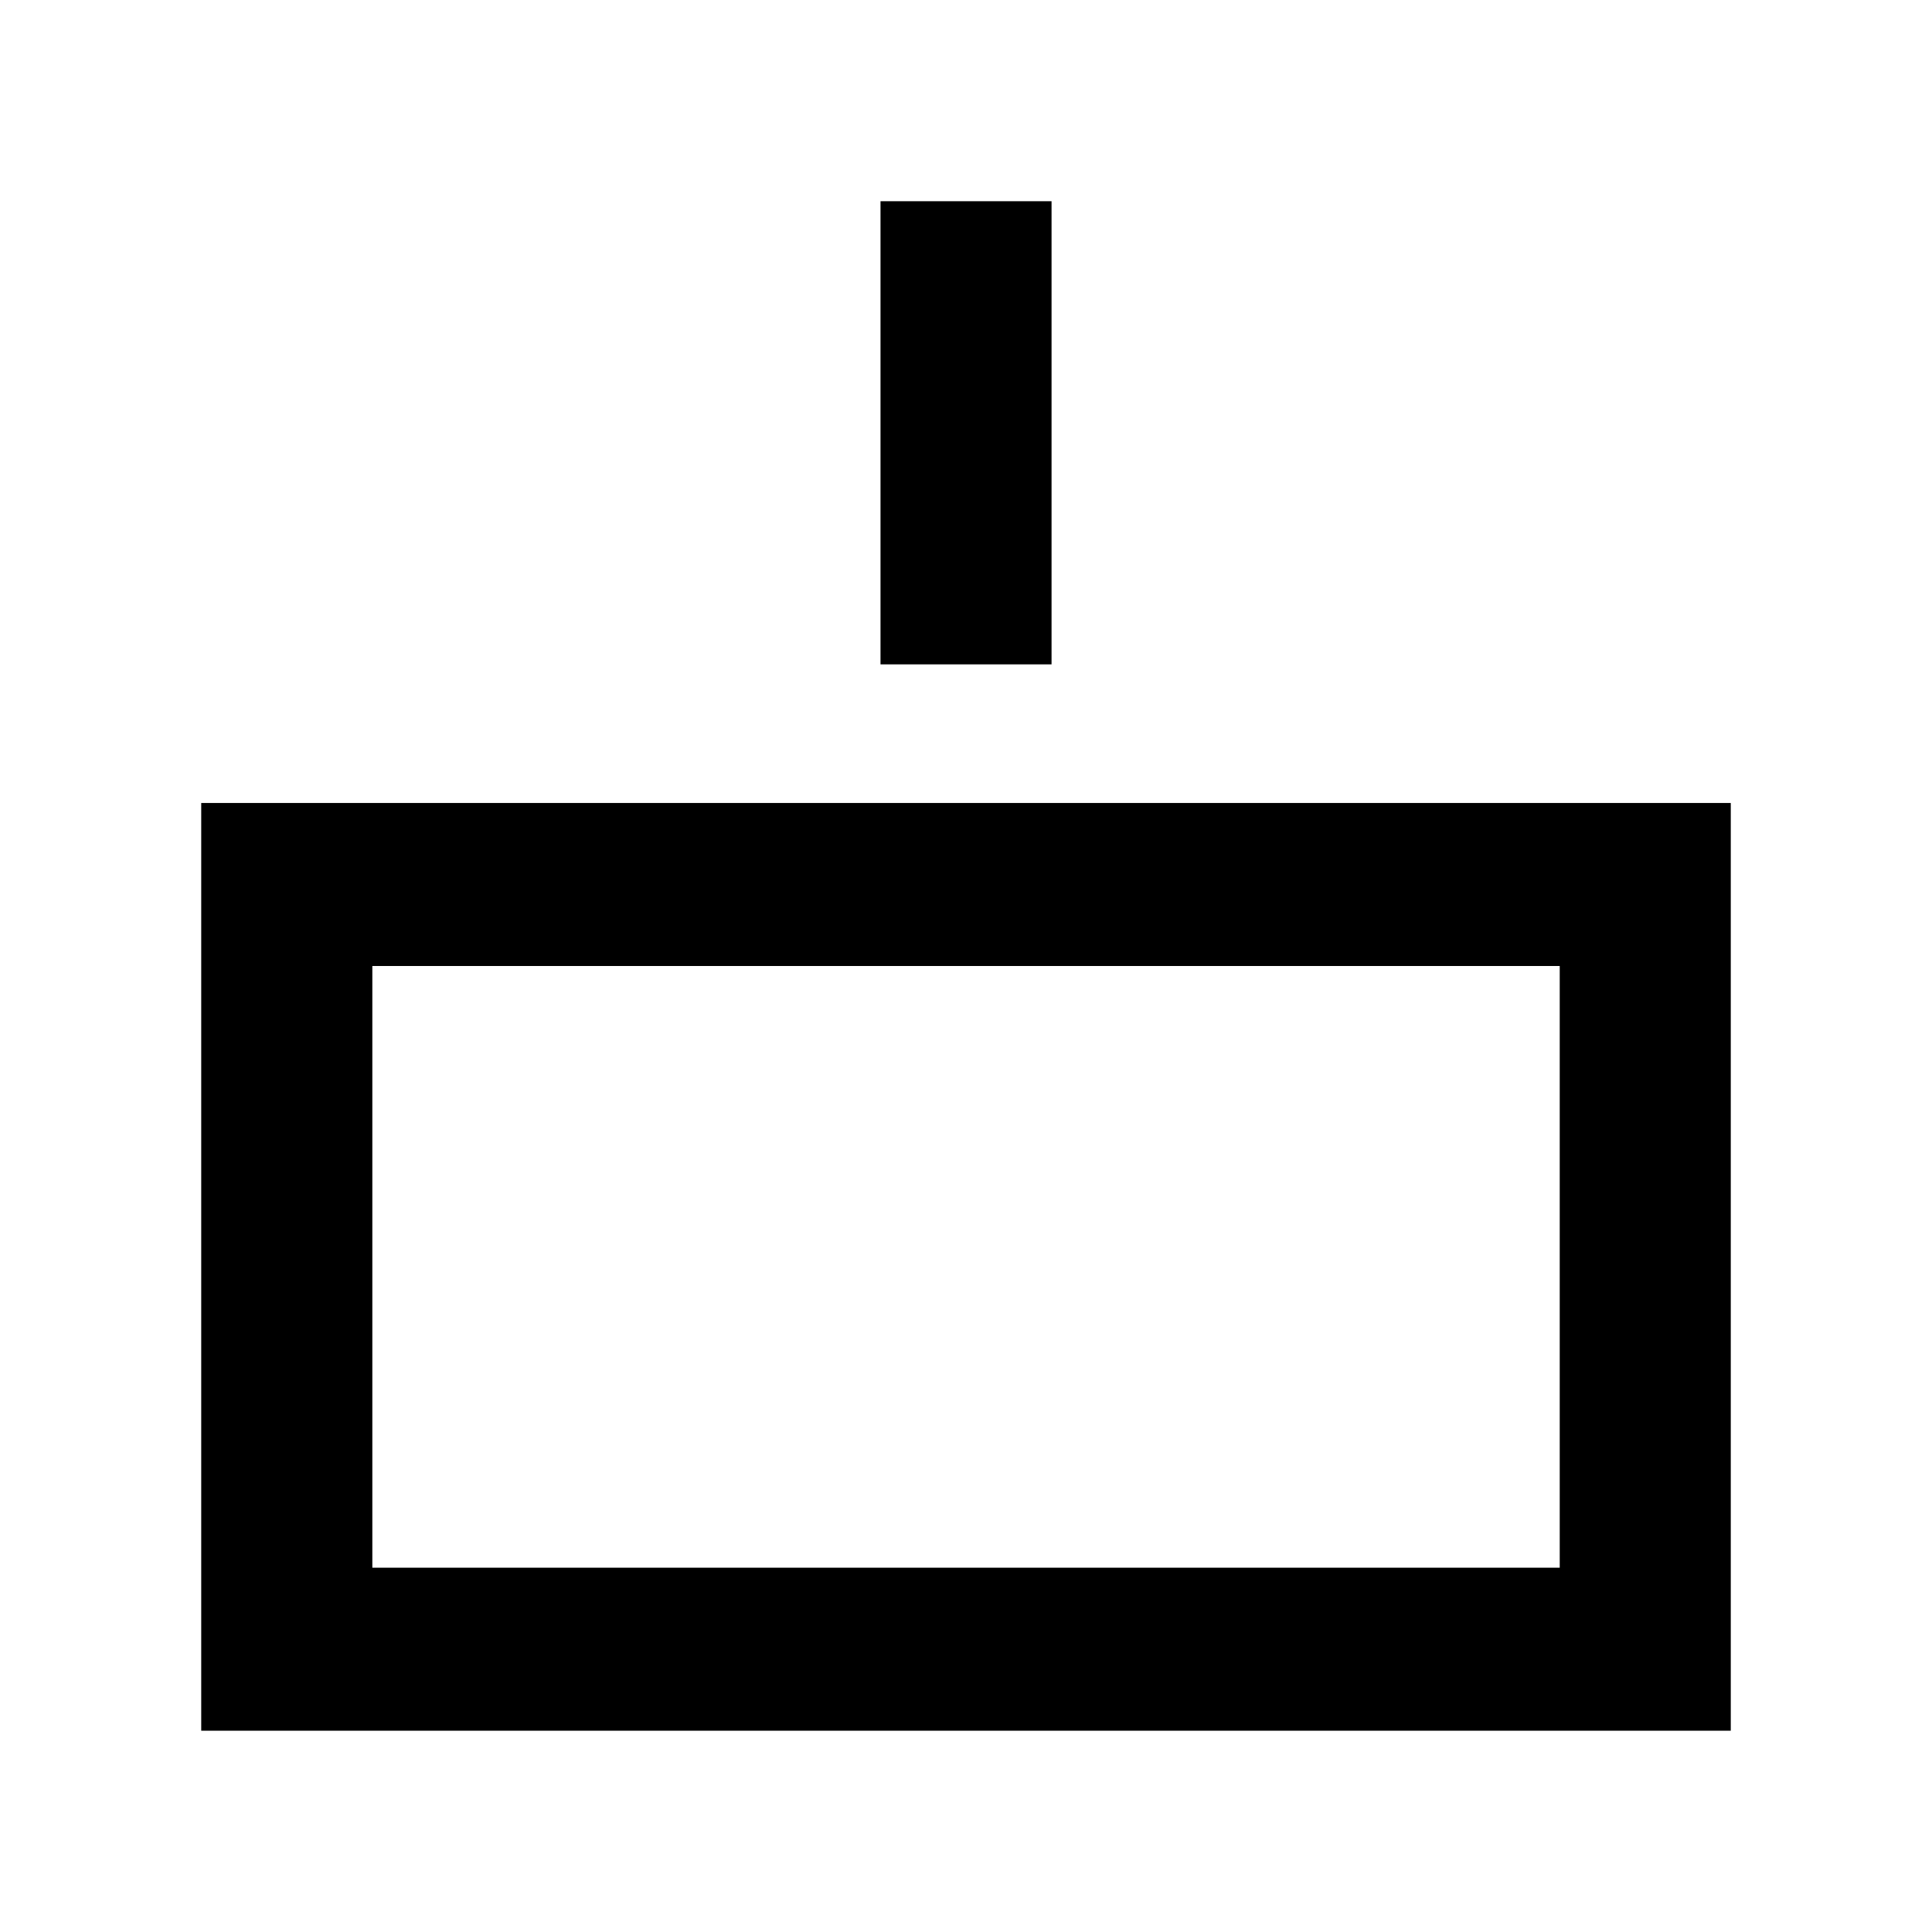 <svg width="32" height="32" viewBox="0 0 32 32" fill="none" xmlns="http://www.w3.org/2000/svg">
<path fill-rule="evenodd" clip-rule="evenodd" d="M14.584 3.333V11.004H17.417V3.333H14.584ZM25.834 16V25.966H6.167V16H25.834ZM28.667 14.583L28.667 16V25.966L28.667 27.25L28.667 28.666H3.333V27.25V25.966V16V14.583V13.3H28.667L28.667 14.583Z" fill="black"/>
</svg>

